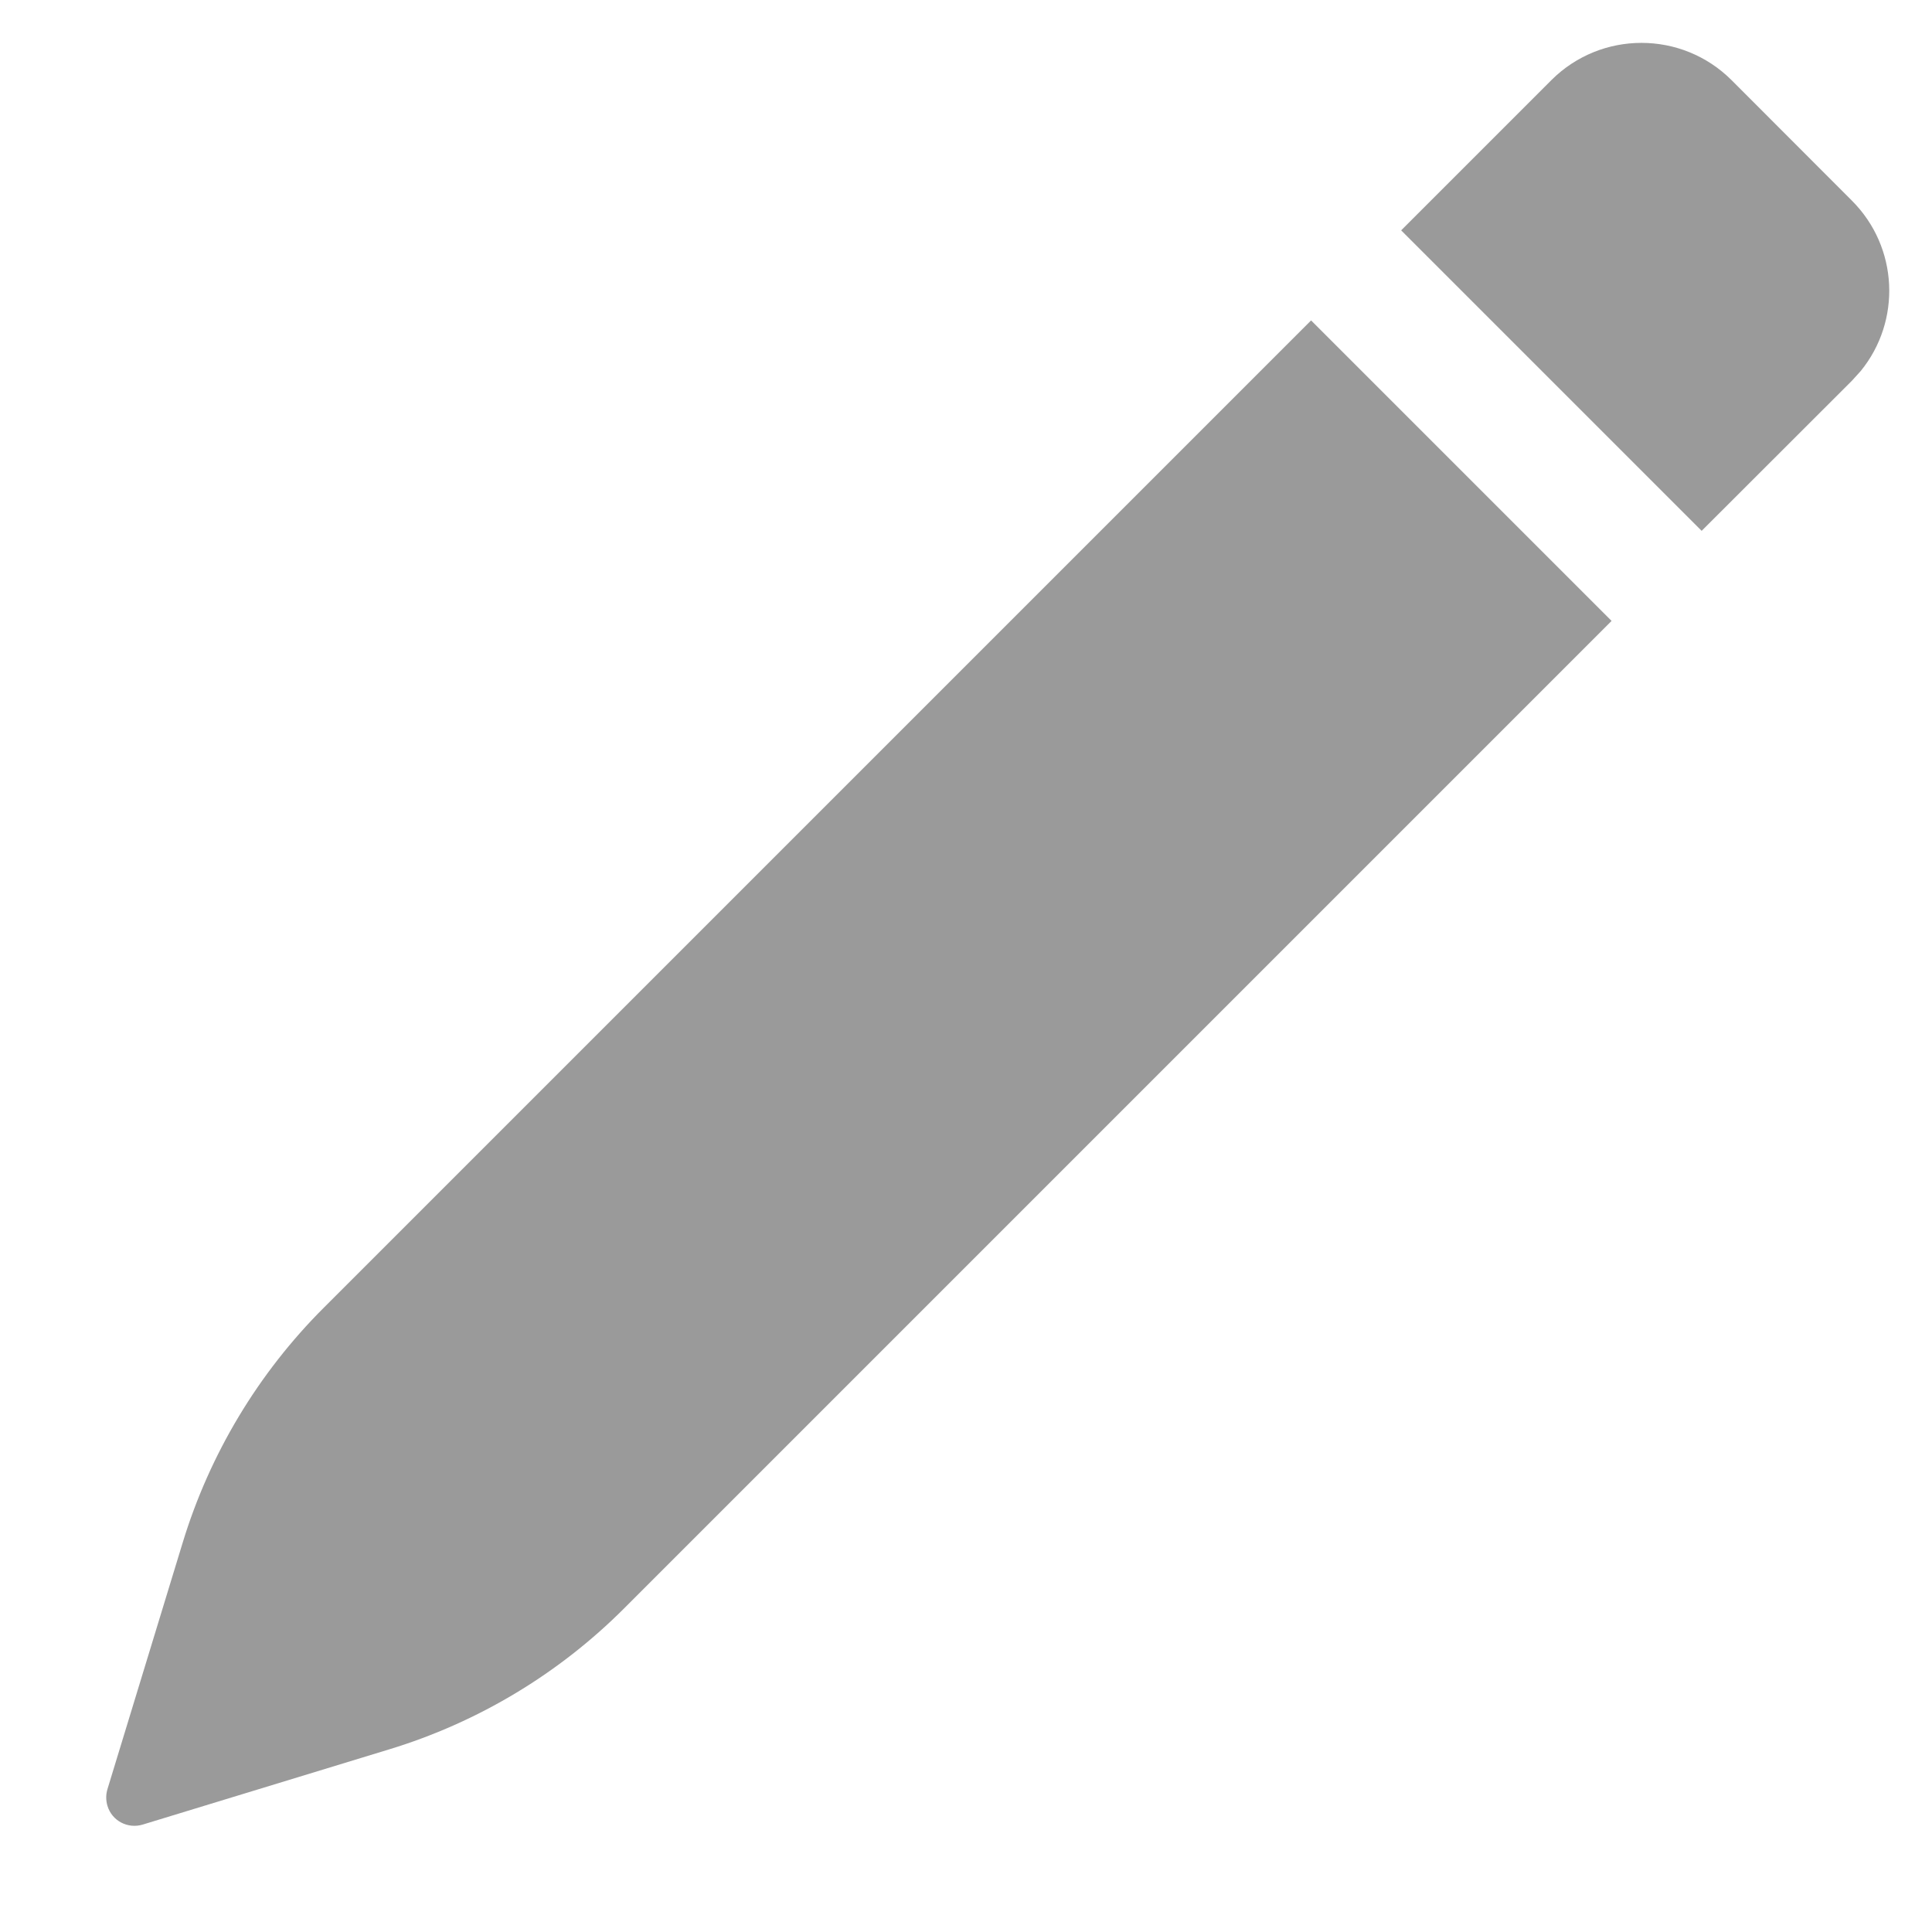 <svg width="13" height="13" viewBox="0 0 13 13" fill="none" xmlns="http://www.w3.org/2000/svg">
<path d="M8.822 2.156L10.844 4.178L4.202 10.82C3.761 11.262 3.217 11.589 2.619 11.771L0.961 12.277C0.86 12.308 0.753 12.252 0.723 12.151C0.712 12.114 0.712 12.076 0.723 12.039L1.229 10.381C1.411 9.783 1.738 9.239 2.18 8.798L8.822 2.156ZM11.651 0.539L12.461 1.35C12.775 1.664 12.795 2.16 12.52 2.497L12.461 2.562L11.45 3.572L9.428 1.55L10.439 0.539C10.774 0.205 11.316 0.205 11.651 0.539Z" fill="#9A9A9A"/>
</svg>
